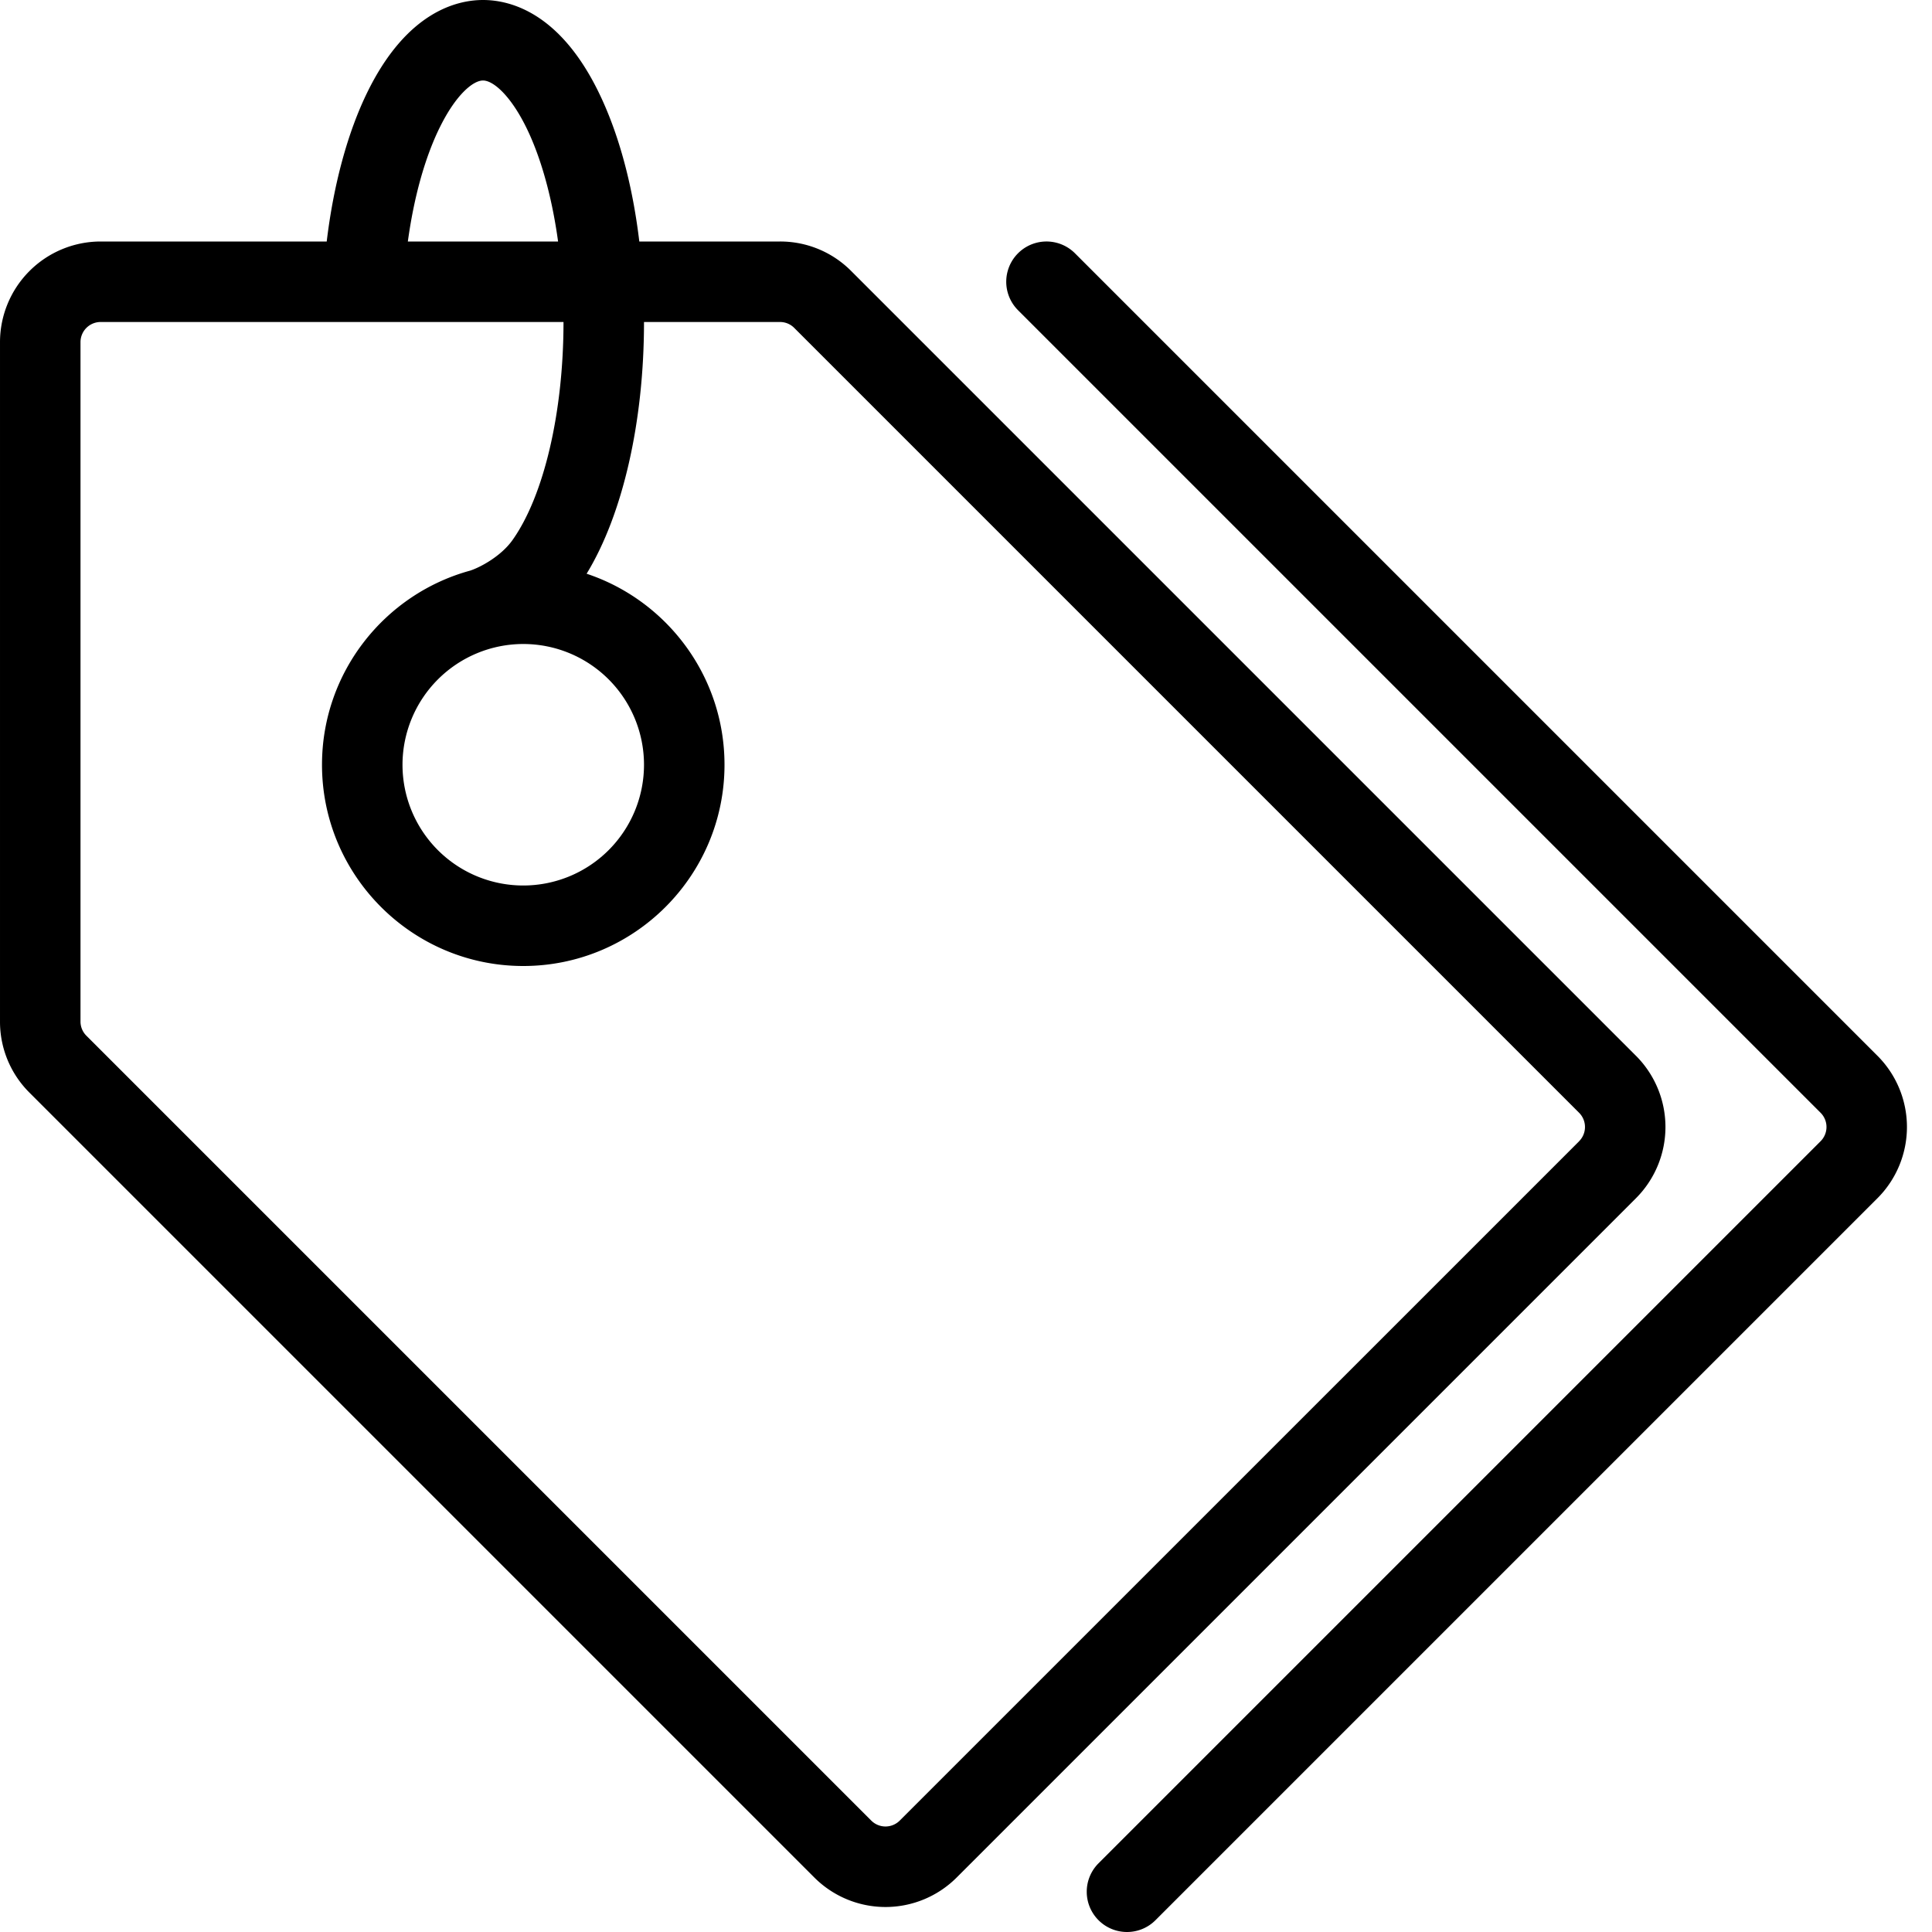 <?xml version="1.0" standalone="no"?><!DOCTYPE svg PUBLIC "-//W3C//DTD SVG 1.1//EN"
        "http://www.w3.org/Graphics/SVG/1.1/DTD/svg11.dtd">
<svg t="1688800124557" class="icon" viewBox="0 0 1024 1024" version="1.1" xmlns="http://www.w3.org/2000/svg"
     p-id="15588" xmlns:xlink="http://www.w3.org/1999/xlink" width="200" height="200">
    <path d="M867.127 559.62l-416-416A52.987 52.987 0 0 0 413.414 128H338.847c-3.167-26.56-9.287-51.047-18-71.333C299.734 7.333 271.154 0 256 0c-13.94 0-40.44 6.34-61.26 48.807-10.473 21.367-17.947 48.967-21.573 79.193H53.334a53.393 53.393 0 0 0-53.333 53.333v360.08a52.987 52.987 0 0 0 15.62 37.713l416 416a53.333 53.333 0 0 0 75.427 0l360.08-360.08a53.4 53.4 0 0 0 0-75.427z m-634.073-492C241.494 50.373 250.667 42.667 256 42.667c6 0 16.573 9.64 25.647 30.807 6.493 15.16 11.333 34 14.147 54.527H216.167c3.207-23.42 9.013-44.36 16.887-60.413z m603.9 537.287l-360.08 360.047a10.667 10.667 0 0 1-15.08 0l-416-416A10.573 10.573 0 0 1 42.667 541.413V181.333a10.667 10.667 0 0 1 10.667-10.667h245.333c0 47.853-10.373 92.16-27.067 115.633-5.927 8.327-16.567 14.187-22.307 16.113C204.04 314.753 170.667 356.22 170.667 405.333c0 58.813 47.853 106.667 106.667 106.667s106.667-47.853 106.667-106.667c0-47.087-30.667-87.14-73.08-101.247C330.06 272.707 341.334 223.693 341.334 170.667h72.08a10.573 10.573 0 0 1 7.54 3.127l416 416a10.667 10.667 0 0 1 0 15.08zM277.334 341.333a64 64 0 1 1-64 64 64.073 64.073 0 0 1 64-64z m320 682.667a21.333 21.333 0 0 1-15.087-36.42l382.707-382.707a10.667 10.667 0 0 0 0-15.08L539.58 164.42a21.333 21.333 0 0 1 30.173-30.173l425.373 425.373a53.4 53.4 0 0 1 0 75.427l-382.707 382.707A21.267 21.267 0 0 1 597.334 1024z"
           p-id="15589"></path>
</svg>
